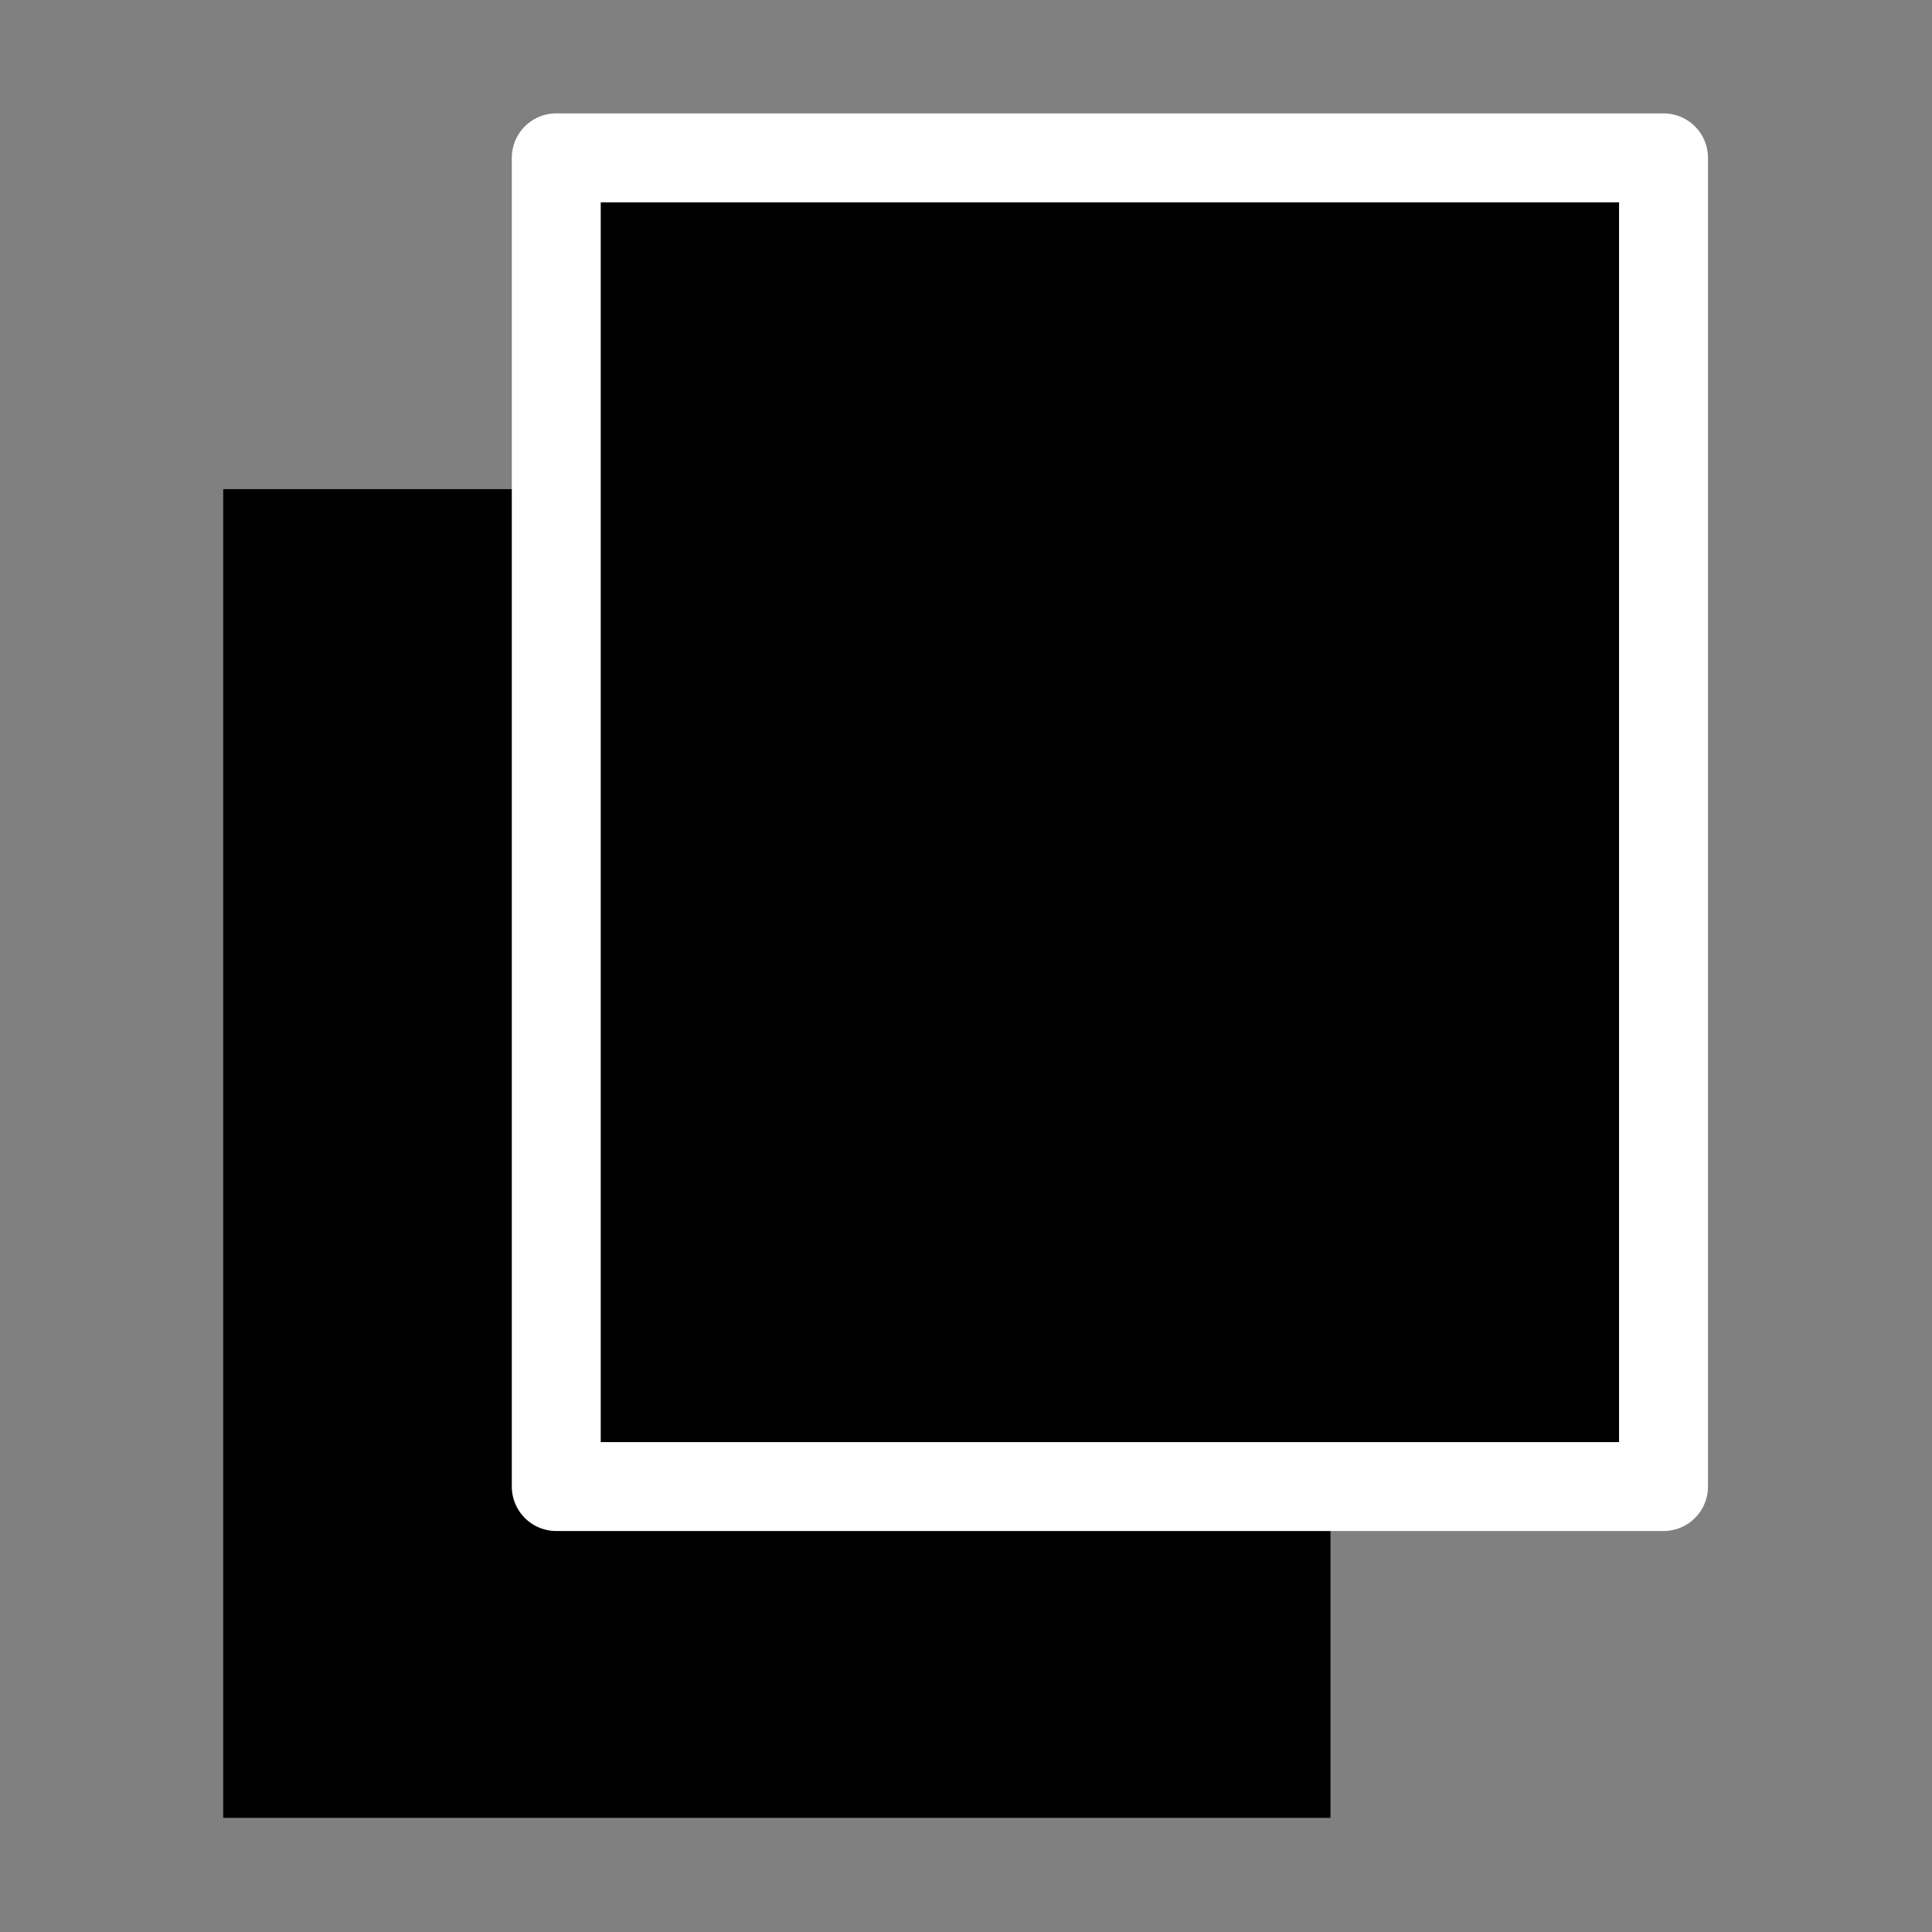 <svg xmlns="http://www.w3.org/2000/svg" xmlns:ooo="http://xml.openoffice.org/svg/export" xmlns:svg="http://www.w3.org/2000/svg" id="svg2" width="63.987" height="63.987" fill-rule="evenodd" stroke-linejoin="round" stroke-width="28.222" clip-path="url(#presentation_clip_path)" preserveAspectRatio="xMidYMid" version="1.2" viewBox="0 0 1693 1693" xml:space="preserve"><rect x="0" y="0" width="1693" height="1693" fill="#808080" stroke="none"/><defs id="defs4" class="ClipPathGroup"><clipPath id="presentation_clip_path" clipPathUnits="userSpaceOnUse"><rect id="rect7" width="1693" height="1693" x="0" y="0"/></clipPath></defs><defs id="defs13" class="EmbeddedBulletChars"><g id="bullet-char-template(57356)" transform="scale(0,-0)"><path id="path16" d="M 580,1141 L 1163,571 580,0 -4,571 580,1141 Z"/></g><g id="bullet-char-template(57354)" transform="scale(0,-0)"><path id="path19" d="M 8,1128 L 1137,1128 1137,0 8,0 8,1128 Z"/></g><g id="bullet-char-template(10146)" transform="scale(0,-0)"><path id="path22" d="M 174,0 L 602,739 174,1481 1456,739 174,0 Z M 1358,739 L 309,1346 659,739 1358,739 Z"/></g><g id="bullet-char-template(10132)" transform="scale(0,-0)"><path id="path25" d="M 2015,739 L 1276,0 717,0 1260,543 174,543 174,936 1260,936 717,1481 1274,1481 2015,739 Z"/></g><g id="bullet-char-template(10007)" transform="scale(0,-0)"><path id="path28" d="M 0,-2 C -7,14 -16,27 -25,37 L 356,567 C 262,823 215,952 215,954 215,979 228,992 255,992 264,992 276,990 289,987 310,991 331,999 354,1012 L 381,999 492,748 772,1049 836,1024 860,1049 C 881,1039 901,1025 922,1006 886,937 835,863 770,784 769,783 710,716 594,584 L 774,223 C 774,196 753,168 711,139 L 727,119 C 717,90 699,76 672,76 641,76 570,178 457,381 L 164,-76 C 142,-110 111,-127 72,-127 30,-127 9,-110 8,-76 1,-67 -2,-52 -2,-32 -2,-23 -1,-13 0,-2 Z"/></g><g id="bullet-char-template(10004)" transform="scale(0,-0)"><path id="path31" d="M 285,-33 C 182,-33 111,30 74,156 52,228 41,333 41,471 41,549 55,616 82,672 116,743 169,778 240,778 293,778 328,747 346,684 L 369,508 C 377,444 397,411 428,410 L 1163,1116 C 1174,1127 1196,1133 1229,1133 1271,1133 1292,1118 1292,1087 L 1292,965 C 1292,929 1282,901 1262,881 L 442,47 C 390,-6 338,-33 285,-33 Z"/></g><g id="bullet-char-template(9679)" transform="scale(0,-0)"><path id="path34" d="M 813,0 C 632,0 489,54 383,161 276,268 223,411 223,592 223,773 276,916 383,1023 489,1130 632,1184 813,1184 992,1184 1136,1130 1245,1023 1353,916 1407,772 1407,592 1407,412 1353,268 1245,161 1136,54 992,0 813,0 Z"/></g><g id="bullet-char-template(8226)" transform="scale(0,-0)"><path id="path37" d="M 346,457 C 273,457 209,483 155,535 101,586 74,649 74,723 74,796 101,859 155,911 209,963 273,989 346,989 419,989 480,963 531,910 582,859 608,796 608,723 608,648 583,586 532,535 482,483 420,457 346,457 Z"/></g><g id="bullet-char-template(8211)" transform="scale(0,-0)"><path id="path40" d="M -4,459 L 1135,459 1135,606 -4,606 -4,459 Z"/></g></defs><g id="g3209" transform="translate(-23.25,2.25)"><g id="g61" class="com.sun.star.drawing.PolyPolygonShape" transform="matrix(1.528,0,0,1.528,-459.574,-446.1)"><g id="id4"><path style="fill:#000;stroke:none" id="path64" d="m 444,571 0,762 635,0 0,-762 -635,0 z"/></g></g><g id="g66" class="com.sun.star.drawing.PolyPolygonShape" transform="matrix(1.528,0,0,1.528,-459.574,-446.1)"><g id="id5"><path style="fill:#000;stroke:none" id="path69" d="m 635,381 0,762 635,0 0,-762 -635,0 z"/><path style="fill:none;stroke:#fff;stroke-width:51;stroke-linejoin:miter" id="path71" d="m 635,381 0,762 635,0 0,-762 -635,0 z"/></g></g></g></svg>